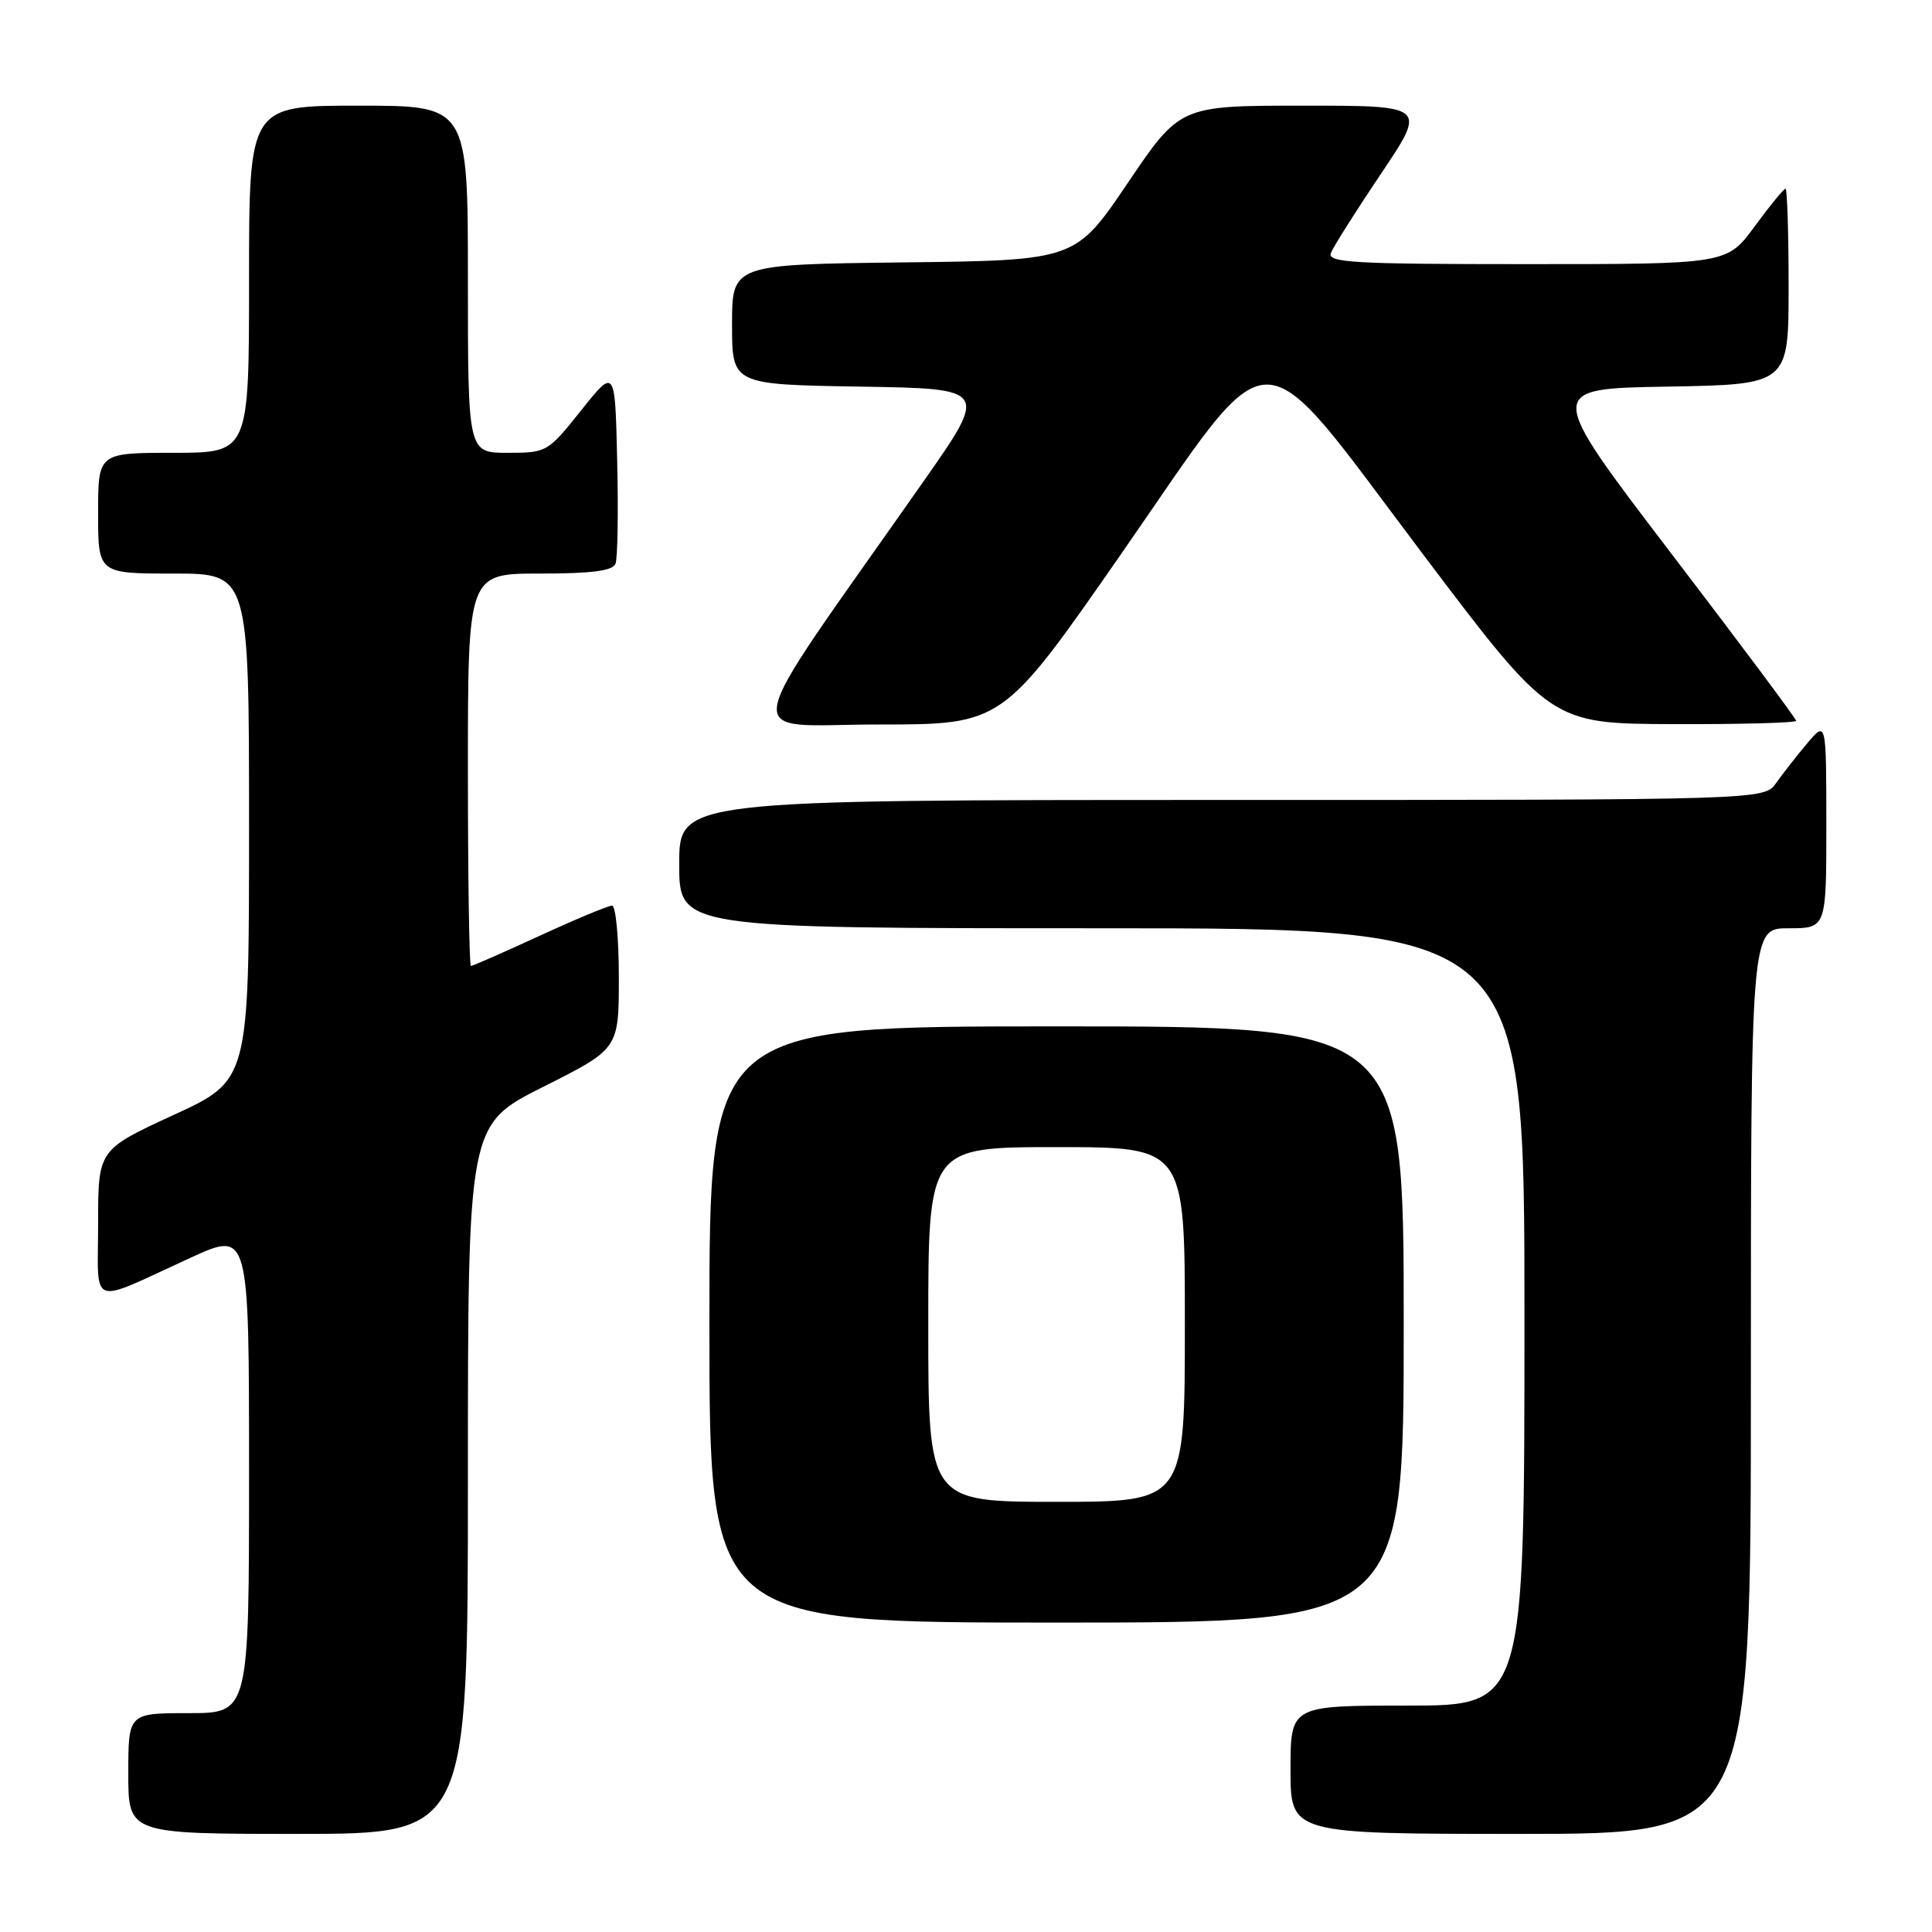 <?xml version="1.0" encoding="UTF-8" standalone="no"?>
<!DOCTYPE svg PUBLIC "-//W3C//DTD SVG 1.1//EN" "http://www.w3.org/Graphics/SVG/1.1/DTD/svg11.dtd" >
<svg xmlns="http://www.w3.org/2000/svg" xmlns:xlink="http://www.w3.org/1999/xlink" version="1.1" viewBox="0 0 256 256">
 <g >
 <path fill="currentColor"
d=" M 62.00 196.01 C 62.00 149.02 62.00 149.02 72.00 144.00 C 82.00 138.98 82.00 138.98 82.00 129.49 C 82.00 124.27 81.59 120.00 81.10 120.00 C 80.60 120.00 76.28 121.80 71.50 124.00 C 66.72 126.20 62.62 128.00 62.40 128.00 C 62.18 128.00 62.00 116.30 62.00 102.00 C 62.00 76.00 62.00 76.00 71.53 76.00 C 78.45 76.00 81.20 75.64 81.56 74.69 C 81.84 73.98 81.94 67.84 81.78 61.06 C 81.50 48.74 81.50 48.74 77.01 54.37 C 72.58 59.93 72.45 60.00 67.26 60.00 C 62.00 60.00 62.00 60.00 62.00 37.00 C 62.00 14.00 62.00 14.00 47.50 14.00 C 33.00 14.00 33.00 14.00 33.00 37.00 C 33.00 60.00 33.00 60.00 23.00 60.00 C 13.00 60.00 13.00 60.00 13.00 68.00 C 13.00 76.00 13.00 76.00 23.00 76.00 C 33.00 76.00 33.00 76.00 33.00 109.57 C 33.00 143.14 33.00 143.14 23.00 147.74 C 13.00 152.35 13.00 152.35 13.00 162.15 C 13.00 173.45 11.57 172.92 25.25 166.66 C 33.00 163.11 33.00 163.11 33.00 195.06 C 33.00 227.00 33.00 227.00 25.00 227.00 C 17.00 227.00 17.00 227.00 17.00 235.00 C 17.00 243.00 17.00 243.00 39.50 243.00 C 62.00 243.00 62.00 243.00 62.00 196.01 Z  M 232.00 183.00 C 232.00 123.00 232.00 123.00 237.00 123.00 C 242.00 123.00 242.00 123.00 242.00 109.25 C 241.99 95.50 241.99 95.50 239.46 98.50 C 238.07 100.15 236.23 102.51 235.35 103.75 C 233.77 106.00 233.77 106.00 161.88 106.00 C 90.00 106.00 90.00 106.00 90.00 114.50 C 90.00 123.00 90.00 123.00 146.00 123.00 C 202.00 123.00 202.00 123.00 202.00 174.50 C 202.00 226.00 202.00 226.00 186.50 226.00 C 171.00 226.00 171.00 226.00 171.00 234.50 C 171.00 243.00 171.00 243.00 201.50 243.00 C 232.00 243.00 232.00 243.00 232.00 183.00 Z  M 186.00 175.50 C 186.00 136.00 186.00 136.00 140.00 136.00 C 94.00 136.00 94.00 136.00 94.00 175.50 C 94.00 215.00 94.00 215.00 140.00 215.00 C 186.00 215.00 186.00 215.00 186.00 175.50 Z  M 148.49 73.50 C 169.37 43.45 165.92 43.46 188.56 73.45 C 205.50 95.89 205.50 95.89 221.75 95.95 C 230.69 95.98 238.00 95.78 238.00 95.51 C 238.00 95.24 230.53 85.22 221.39 73.26 C 204.79 51.50 204.79 51.50 220.89 51.23 C 237.00 50.95 237.00 50.95 237.00 37.98 C 237.00 30.84 236.81 25.00 236.59 25.00 C 236.36 25.00 234.52 27.25 232.50 30.00 C 228.83 35.00 228.83 35.00 202.31 35.00 C 179.30 35.00 175.86 34.80 176.35 33.52 C 176.67 32.71 179.65 27.98 182.99 23.02 C 189.05 14.00 189.05 14.00 172.70 14.00 C 156.36 14.00 156.36 14.00 149.43 24.25 C 142.50 34.50 142.50 34.50 119.75 34.77 C 97.00 35.04 97.00 35.04 97.00 43.00 C 97.00 50.95 97.00 50.95 113.99 51.23 C 130.99 51.50 130.99 51.50 122.22 64.00 C 97.22 99.65 97.88 96.00 116.38 96.00 C 132.85 96.00 132.85 96.00 148.49 73.50 Z  M 123.00 175.50 C 123.00 152.00 123.00 152.00 140.00 152.00 C 157.00 152.00 157.00 152.00 157.00 175.50 C 157.00 199.00 157.00 199.00 140.00 199.00 C 123.00 199.00 123.00 199.00 123.00 175.50 Z "/>
</g>
</svg>